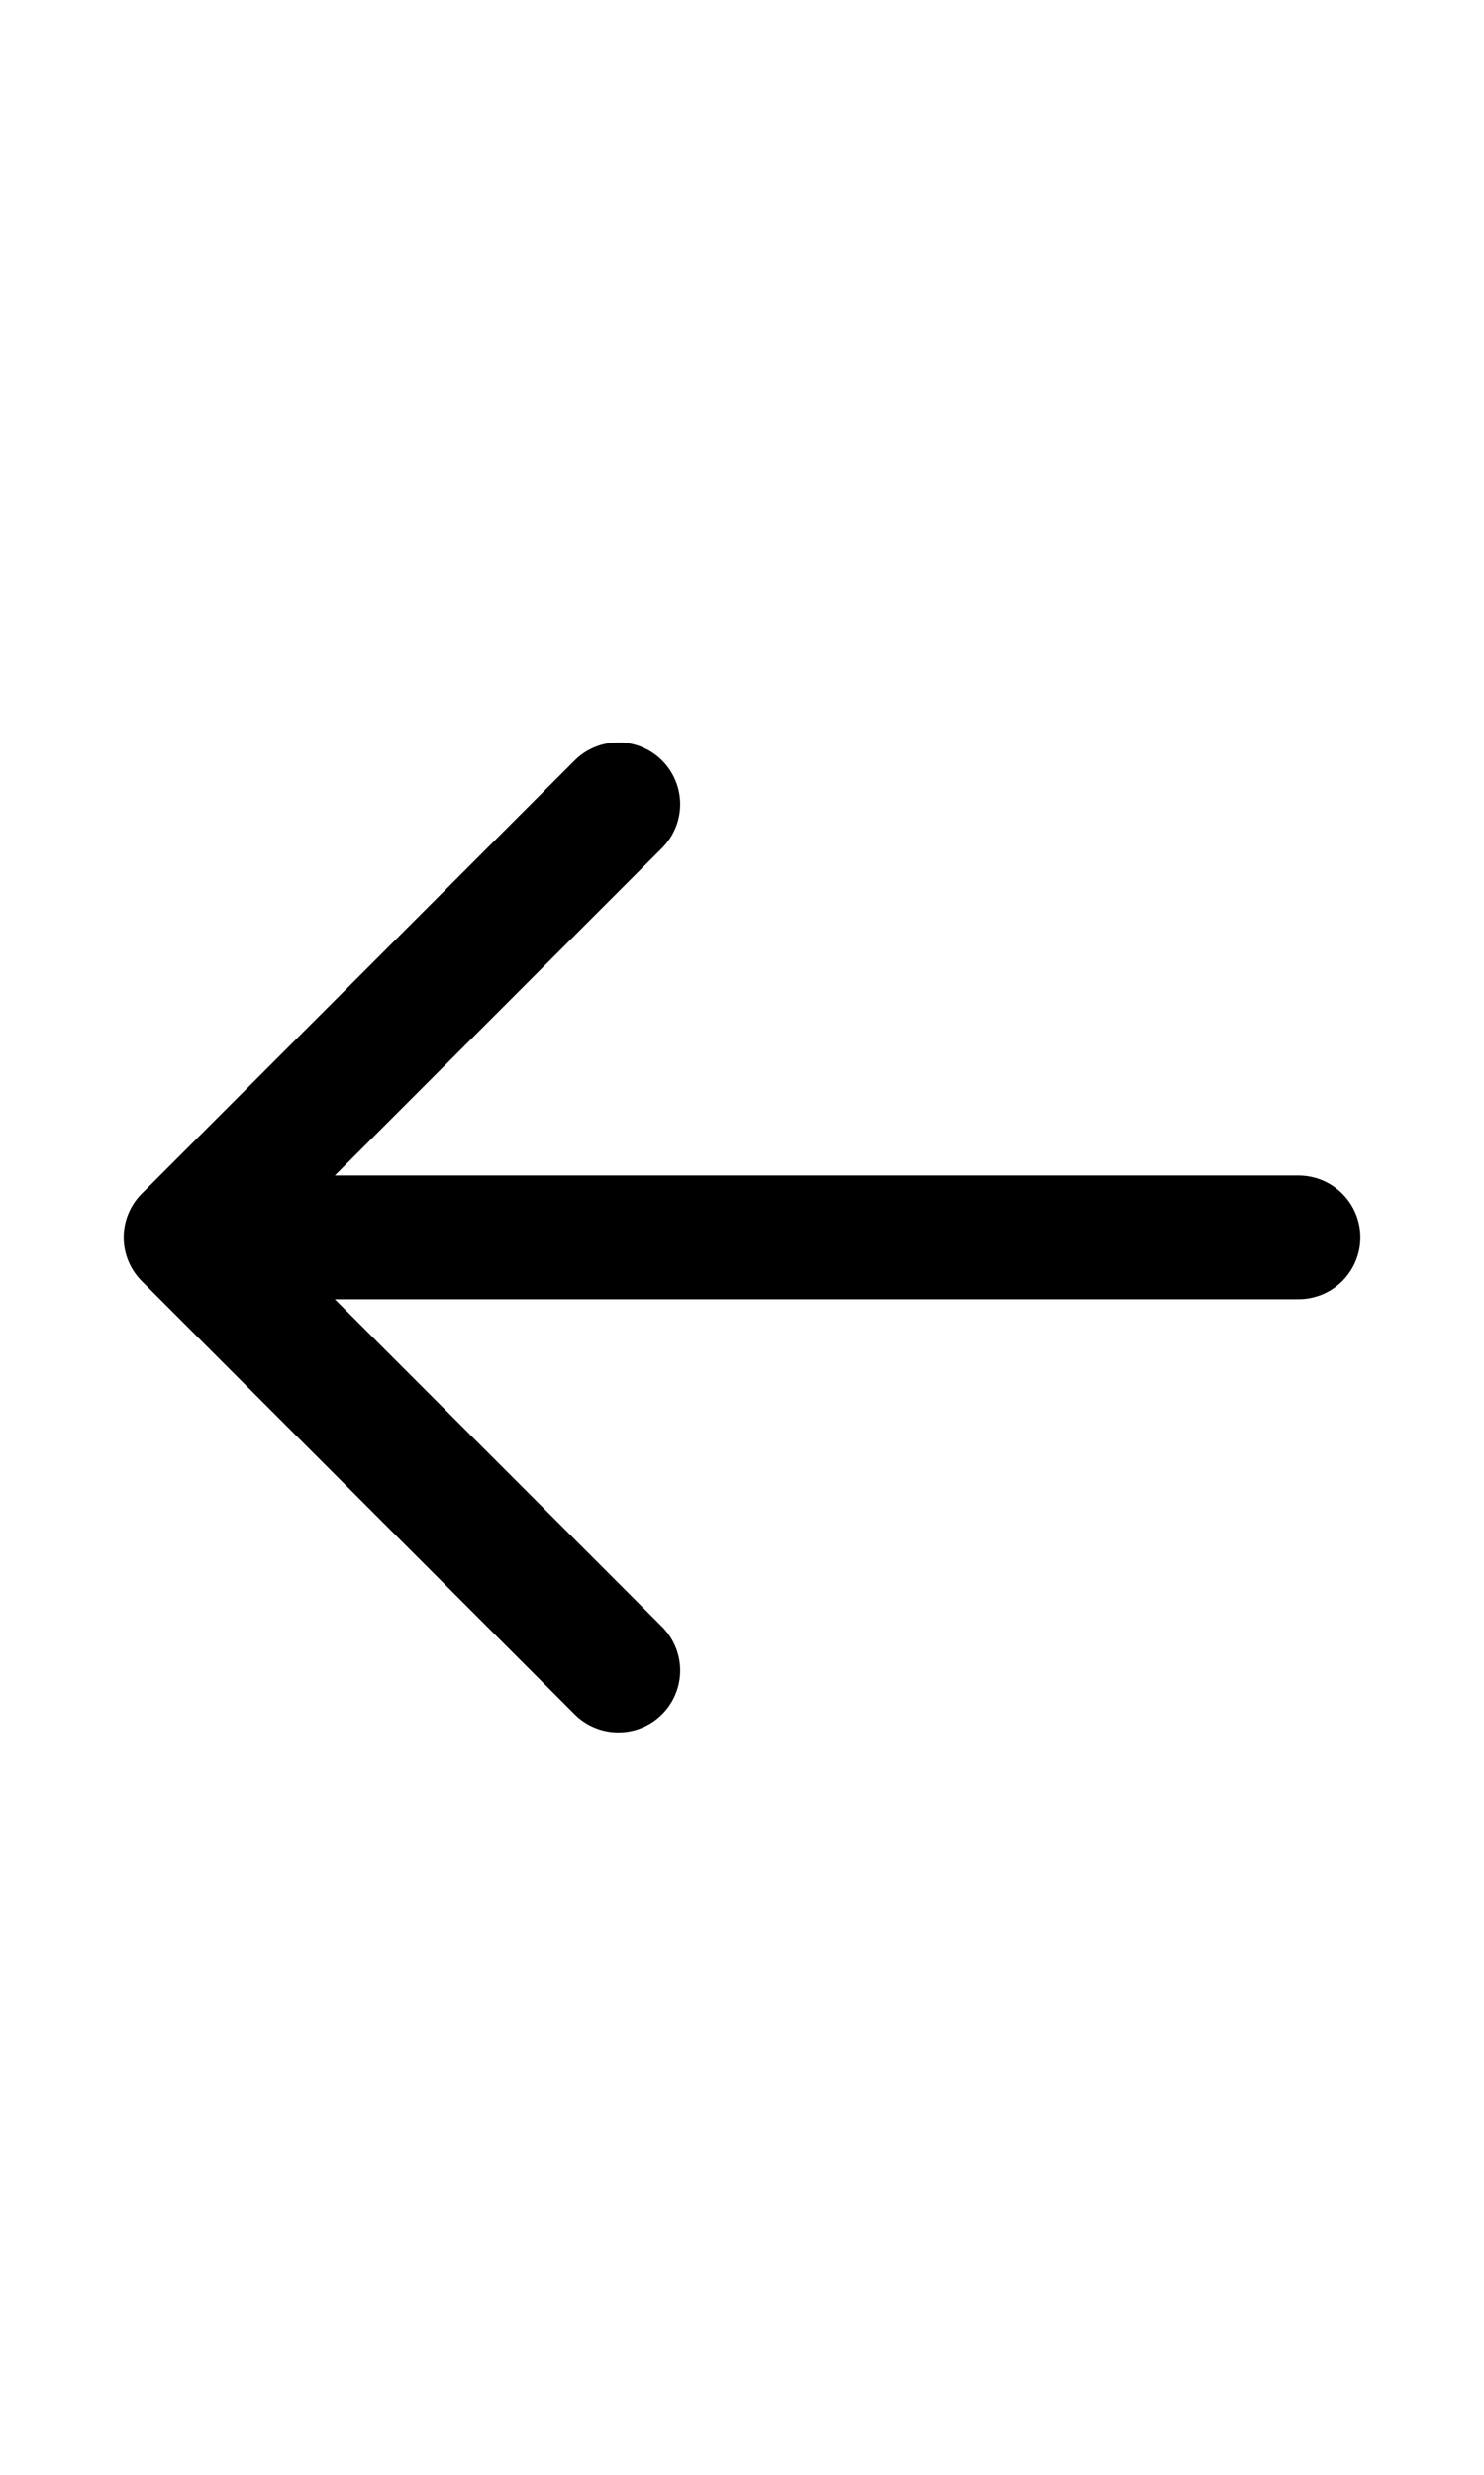 <svg width="24" height="40" viewBox="0 0 24 40" fill="none" xmlns="http://www.w3.org/2000/svg">
<path d="M10 27L3 20M3 20L10 13M3 20H21" stroke="black" stroke-width="2" stroke-linecap="round" stroke-linejoin="round"/>
</svg>
